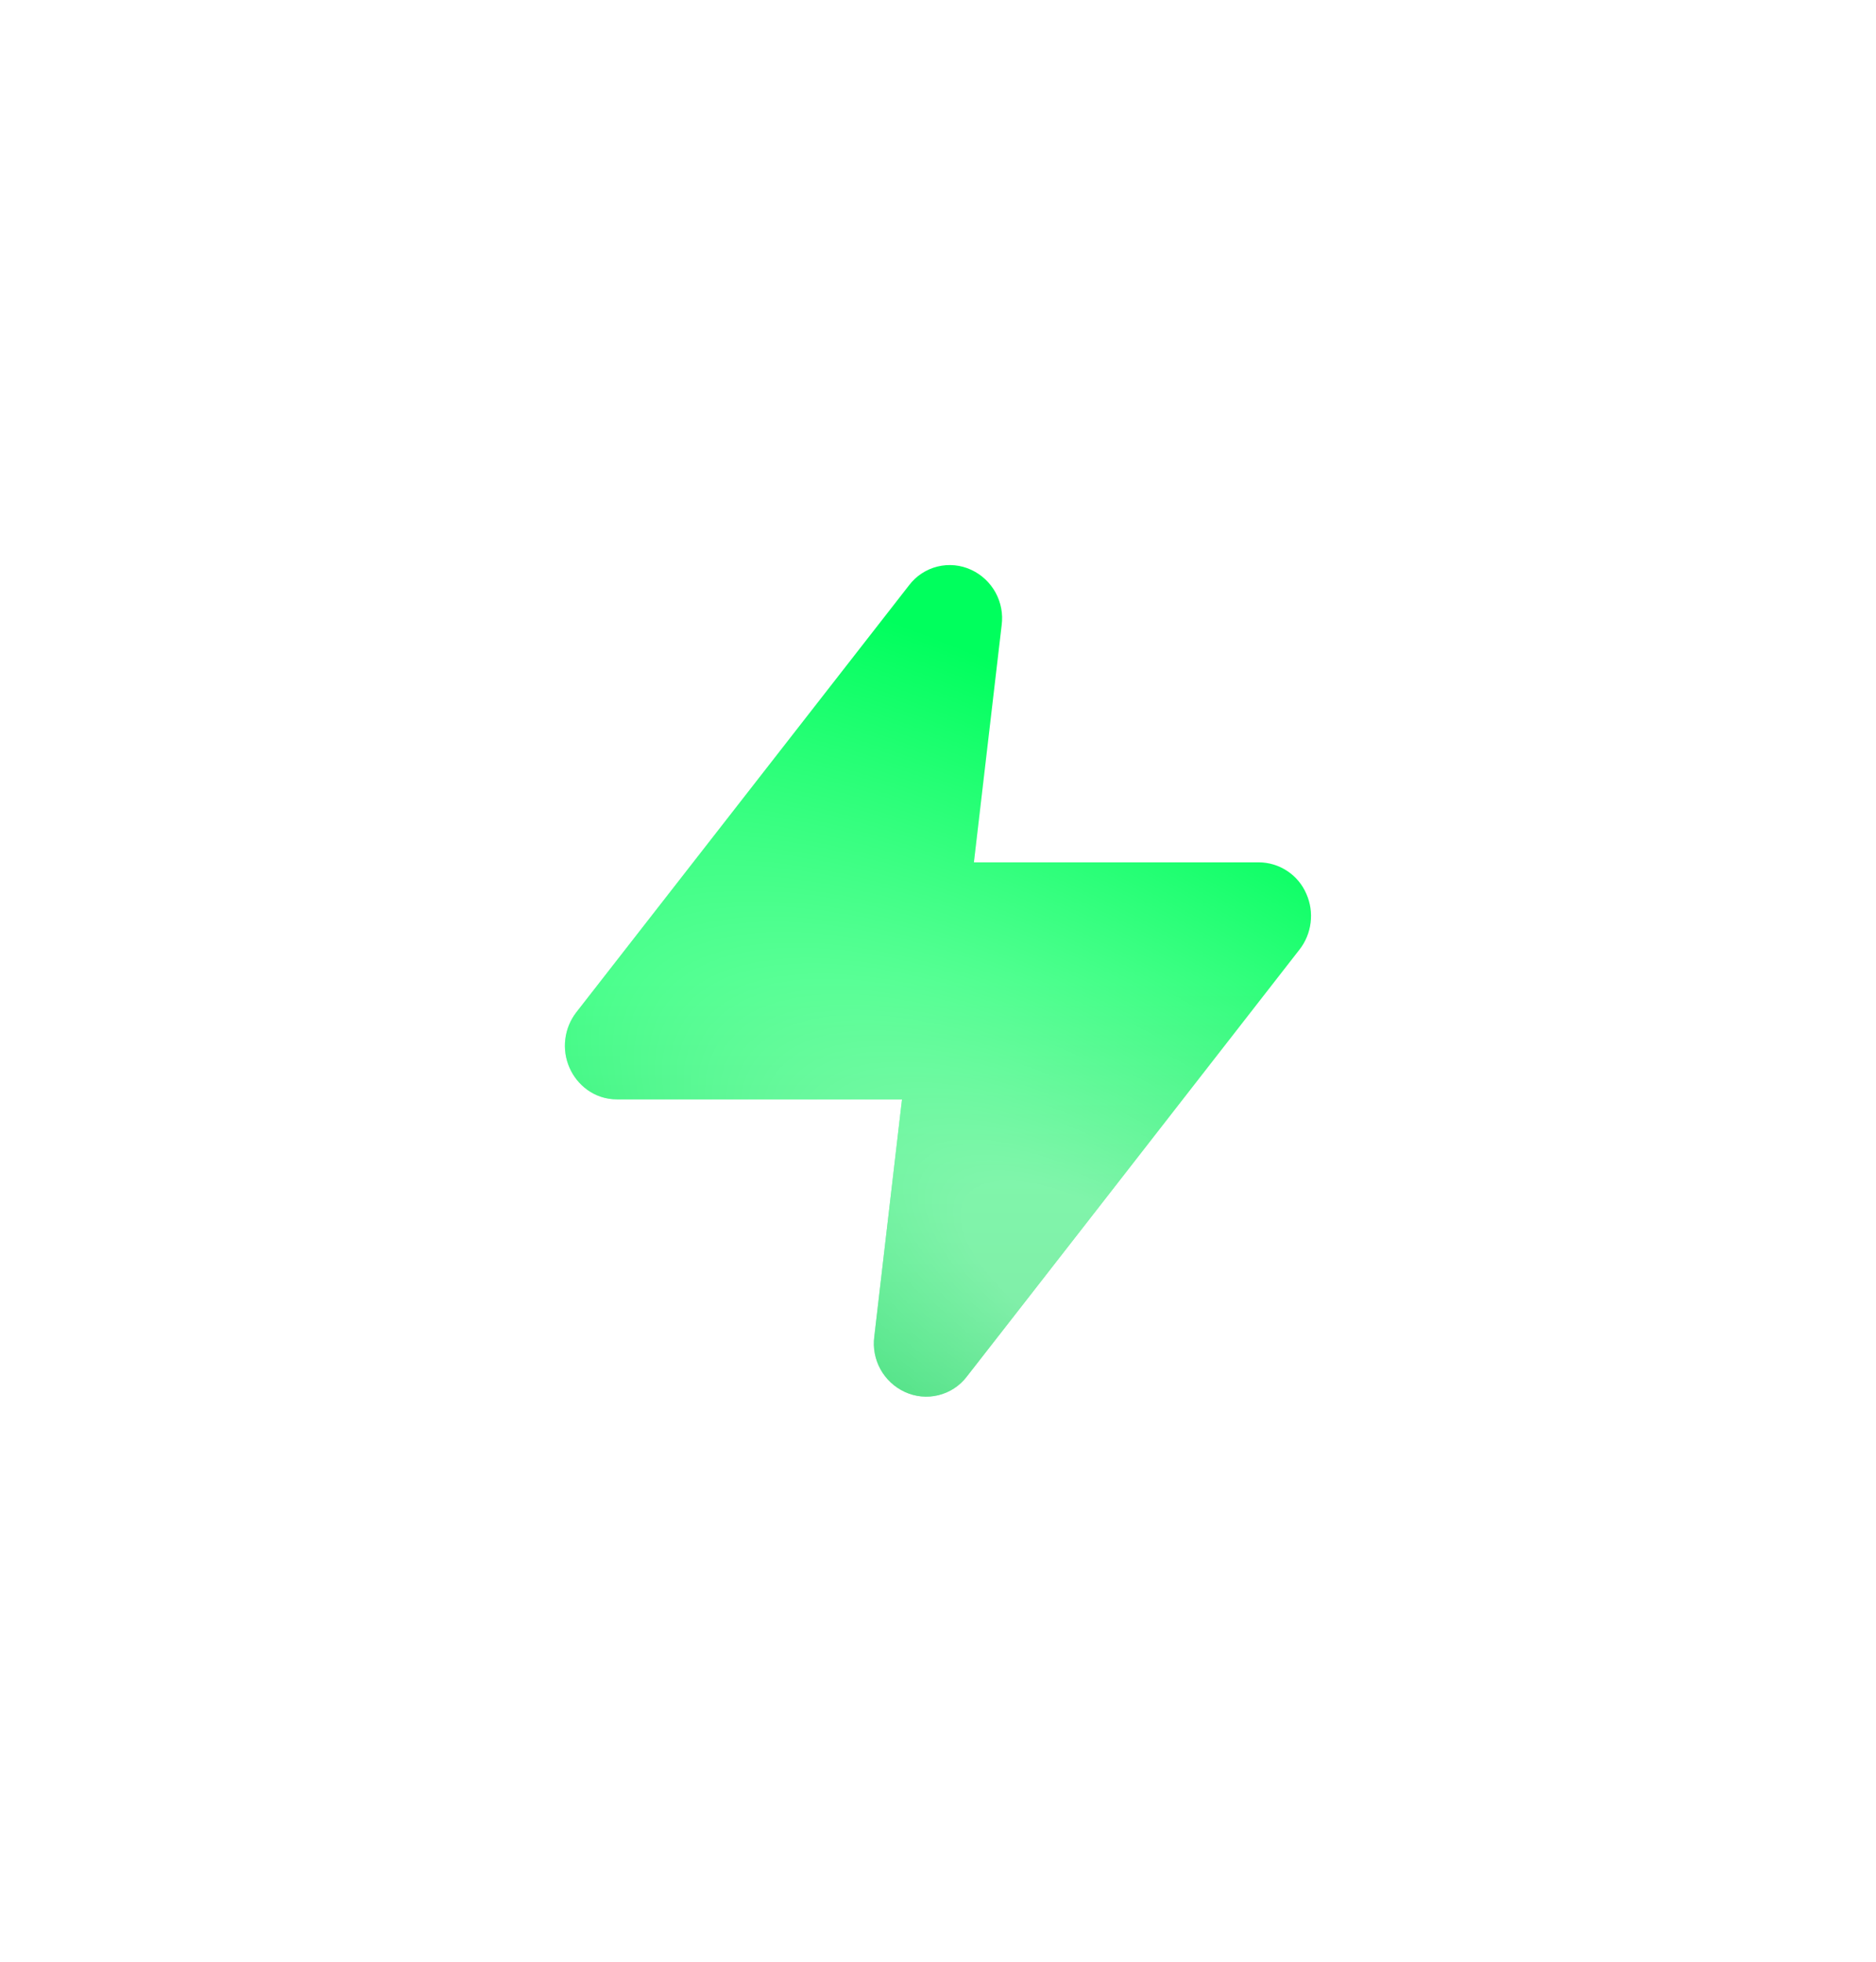 <svg width="44" height="46" viewBox="0 0 44 46" fill="none" xmlns="http://www.w3.org/2000/svg">
<g filter="url(#filter0_d_5_54)">
<path d="M23.493 13.659C23.528 13.396 23.477 13.128 23.35 12.895C23.222 12.662 23.023 12.475 22.782 12.363C22.534 12.247 22.254 12.219 21.988 12.285C21.723 12.35 21.487 12.505 21.322 12.723L13.518 22.736C13.376 22.919 13.287 23.136 13.259 23.365C13.23 23.594 13.265 23.827 13.358 24.038C13.53 24.431 13.928 24.779 14.474 24.779H21.156L20.506 30.341C20.471 30.605 20.522 30.872 20.649 31.105C20.777 31.338 20.976 31.525 21.217 31.637C21.465 31.753 21.745 31.781 22.011 31.715C22.276 31.65 22.512 31.495 22.677 31.277L30.48 21.264C30.622 21.082 30.711 20.864 30.739 20.635C30.768 20.406 30.733 20.173 30.64 19.962C30.547 19.743 30.391 19.556 30.193 19.425C29.995 19.293 29.762 19.222 29.524 19.221H22.842L23.493 13.659Z" fill="url(#paint0_linear_5_54)"/>
<path d="M23.493 13.659C23.528 13.396 23.477 13.128 23.35 12.895C23.222 12.662 23.023 12.475 22.782 12.363C22.534 12.247 22.254 12.219 21.988 12.285C21.723 12.35 21.487 12.505 21.322 12.723L13.518 22.736C13.376 22.919 13.287 23.136 13.259 23.365C13.23 23.594 13.265 23.827 13.358 24.038C13.53 24.431 13.928 24.779 14.474 24.779H21.156L20.506 30.341C20.471 30.605 20.522 30.872 20.649 31.105C20.777 31.338 20.976 31.525 21.217 31.637C21.465 31.753 21.745 31.781 22.011 31.715C22.276 31.65 22.512 31.495 22.677 31.277L30.48 21.264C30.622 21.082 30.711 20.864 30.739 20.635C30.768 20.406 30.733 20.173 30.64 19.962C30.547 19.743 30.391 19.556 30.193 19.425C29.995 19.293 29.762 19.222 29.524 19.221H22.842L23.493 13.659Z" fill="url(#paint1_radial_5_54)" fill-opacity="0.5" style="mix-blend-mode:overlay"/>
</g>
<defs>
<filter id="filter0_d_5_54" x="0.949" y="0.95" width="42.1" height="44.1" filterUnits="userSpaceOnUse" color-interpolation-filters="sRGB">
<feFlood flood-opacity="0" result="BackgroundImageFix"/>
<feColorMatrix in="SourceAlpha" type="matrix" values="0 0 0 0 0 0 0 0 0 0 0 0 0 0 0 0 0 0 127 0" result="hardAlpha"/>
<feOffset dy="1"/>
<feGaussianBlur stdDeviation="6.15"/>
<feComposite in2="hardAlpha" operator="out"/>
<feColorMatrix type="matrix" values="0 0 0 0 0.442 0 0 0 0 0.958 0 0 0 0 0.415 0 0 0 0.24 0"/>
<feBlend mode="normal" in2="BackgroundImageFix" result="effect1_dropShadow_5_54"/>
<feBlend mode="normal" in="SourceGraphic" in2="effect1_dropShadow_5_54" result="shape"/>
</filter>
<linearGradient id="paint0_linear_5_54" x1="21.999" y1="22" x2="21.999" y2="31.75" gradientUnits="userSpaceOnUse">
<stop stop-color="#00FF5D"/>
<stop offset="1" stop-color="#00D54E"/>
</linearGradient>
<radialGradient id="paint1_radial_5_54" cx="0" cy="0" r="1" gradientUnits="userSpaceOnUse" gradientTransform="translate(25.695 29.02) rotate(122.192) scale(11.752 27.558)">
<stop offset="0.133" stop-color="white"/>
<stop offset="1" stop-color="white" stop-opacity="0"/>
</radialGradient>
</defs>
</svg>
